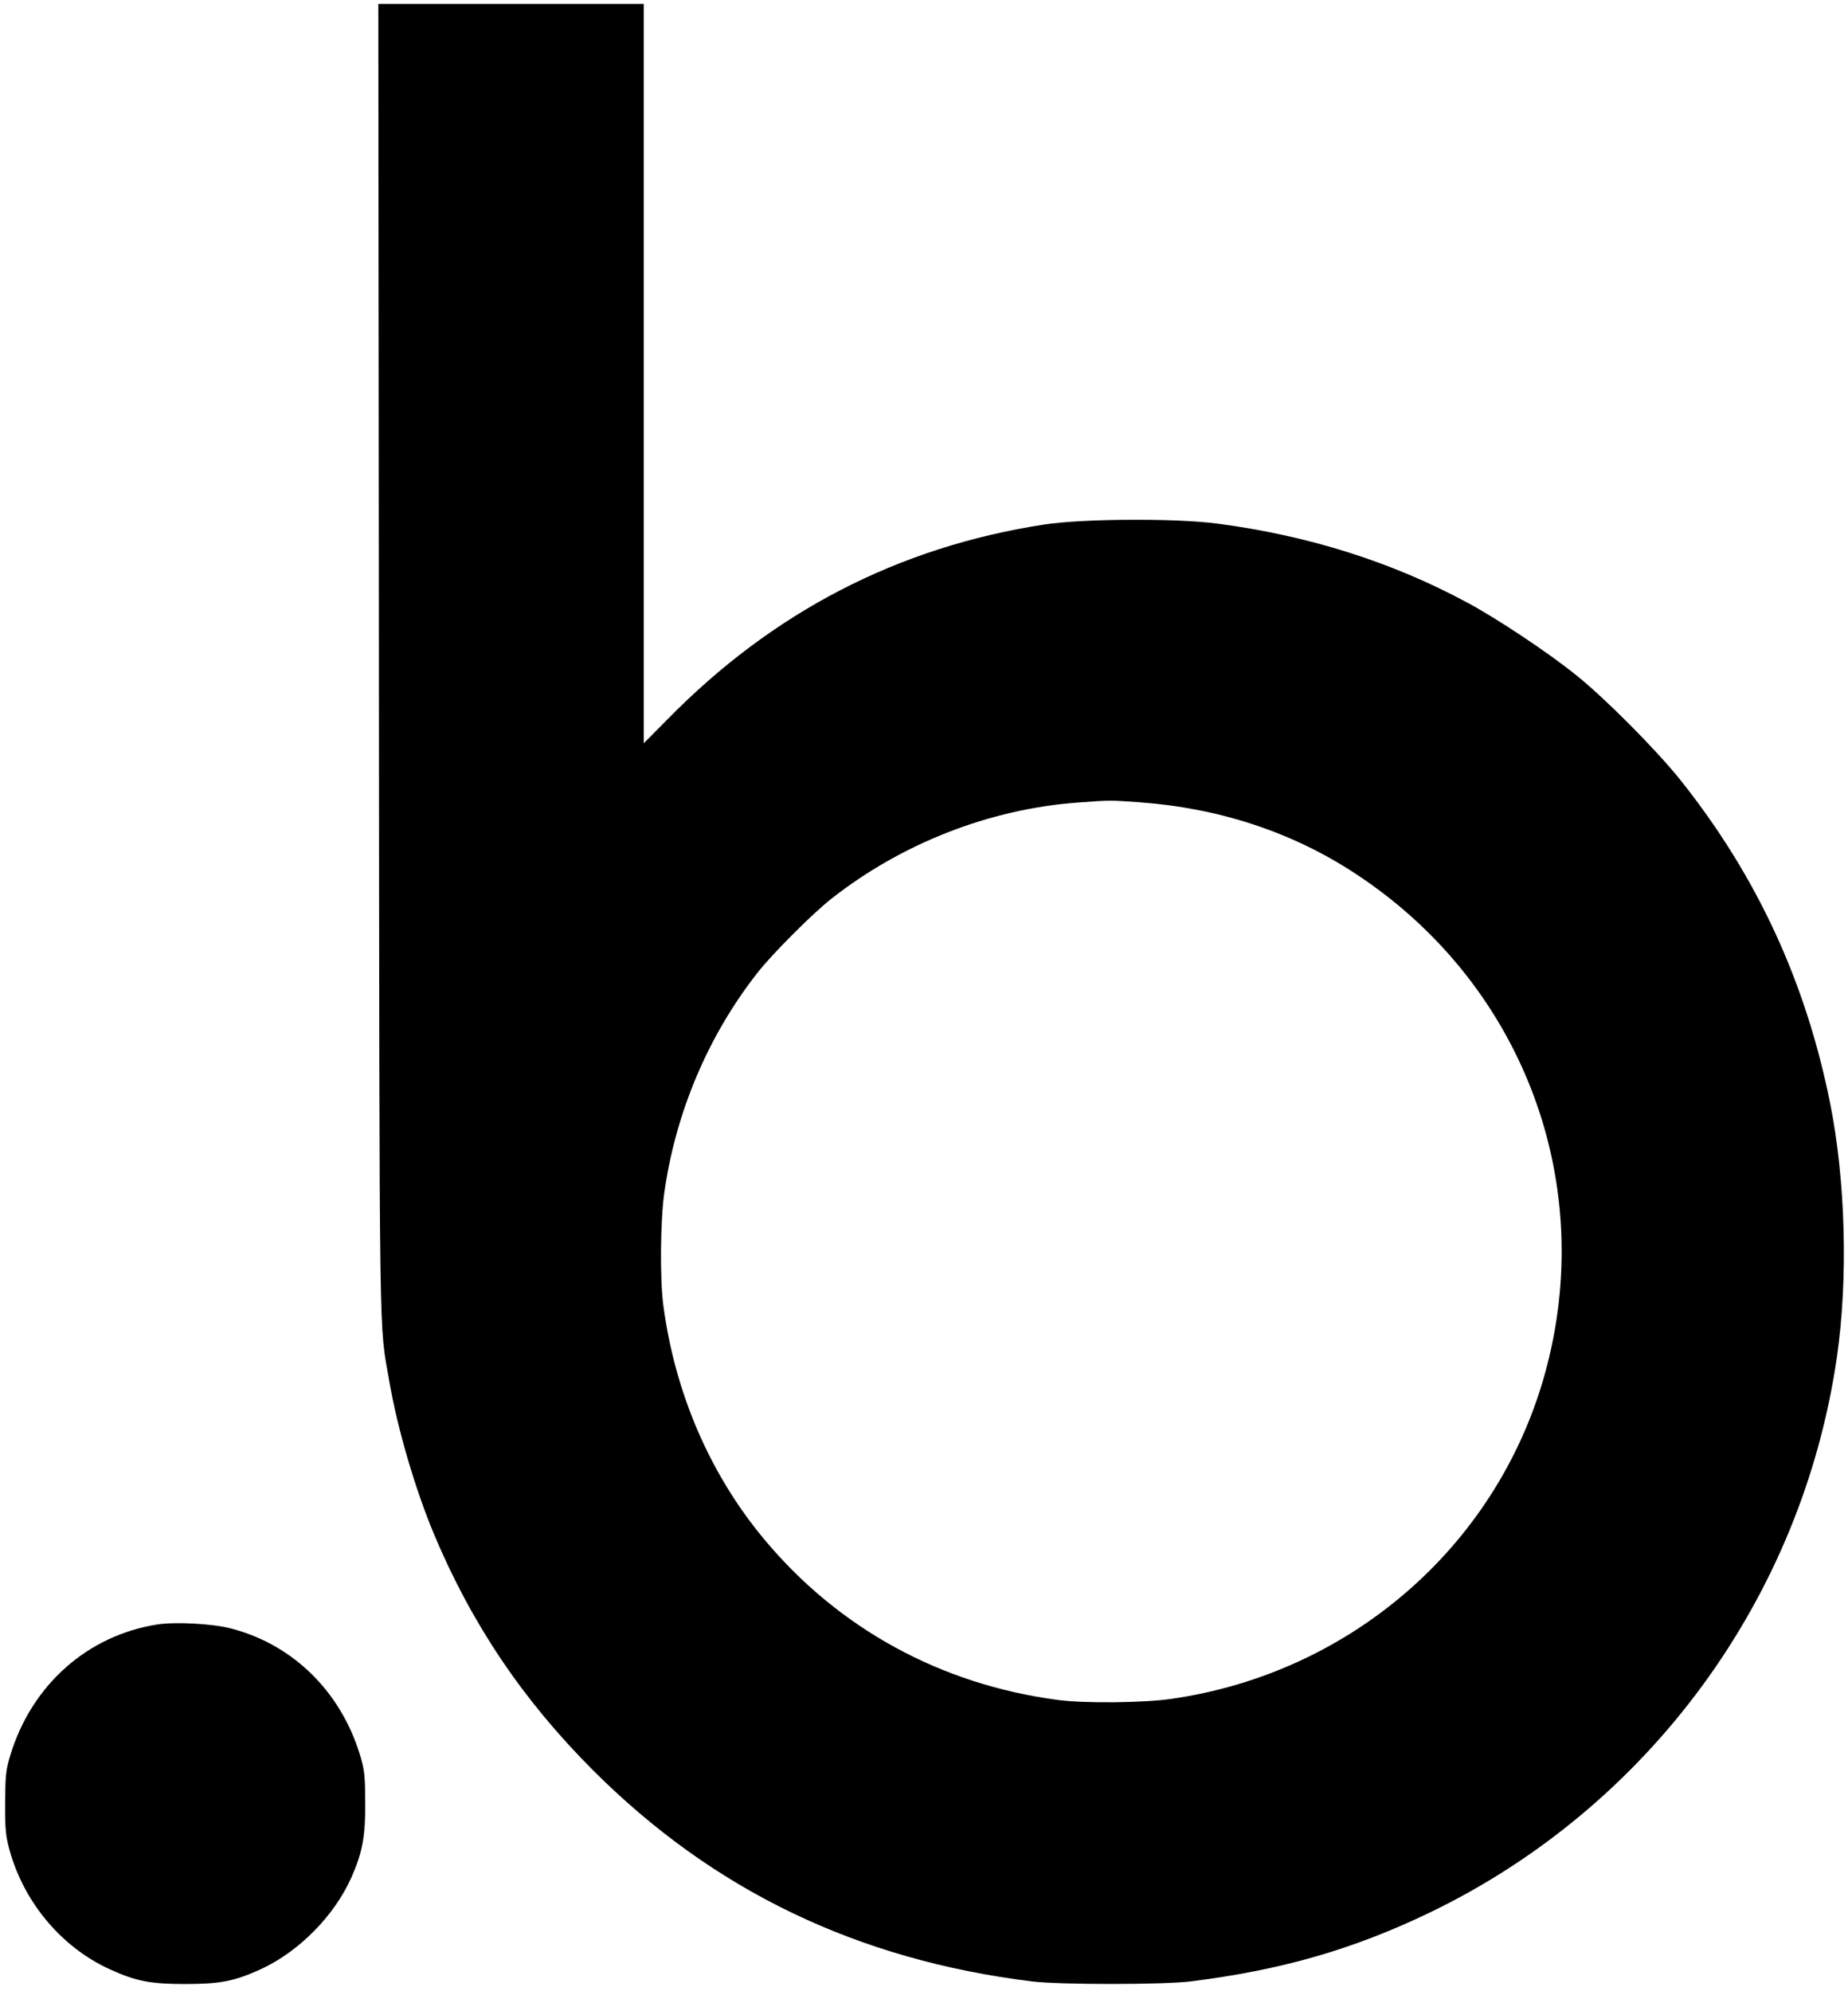 <?xml version="1.0" standalone="no"?>
<!DOCTYPE svg PUBLIC "-//W3C//DTD SVG 20010904//EN"
 "http://www.w3.org/TR/2001/REC-SVG-20010904/DTD/svg10.dtd">
<svg version="1.0" xmlns="http://www.w3.org/2000/svg"
 width="933pt" height="1005pt" viewBox="0 0 933 1005"
 preserveAspectRatio="xMidYMid meet">

<g transform="translate(0,1005) scale(0.1,-0.1)"
fill="#000000" stroke="none">
<path d="M1913 6713 c3 -3582 0 -3328 52 -3633 41 -239 130 -544 226 -774 191
-455 450 -839 803 -1192 607 -607 1334 -957 2216 -1066 140 -17 660 -17 800 0
458 57 820 161 1207 347 1107 533 1881 1588 2057 2805 57 394 44 889 -34 1280
-123 614 -370 1147 -754 1630 -123 154 -383 416 -531 534 -139 112 -396 283
-545 363 -381 206 -805 340 -1265 400 -216 28 -678 25 -875 -5 -738 -114
-1370 -442 -1902 -985 l-118 -119 0 1866 0 1866 -670 0 -670 0 3 -3317z m3842
-713 c399 -29 768 -150 1085 -358 833 -544 1218 -1531 970 -2488 -229 -887
-977 -1549 -1899 -1680 -141 -20 -436 -23 -571 -5 -590 78 -1106 360 -1481
810 -274 328 -451 738 -510 1181 -18 135 -15 430 5 571 58 407 223 795 473
1112 73 93 277 297 370 370 356 280 801 454 1247 486 161 12 158 12 311 1z"/>
<path d="M795 1850 c-353 -55 -634 -305 -742 -657 -24 -79 -26 -105 -27 -243
-1 -130 3 -168 21 -235 73 -268 264 -495 508 -606 132 -60 204 -74 380 -74
176 0 248 14 380 74 193 88 374 271 460 466 55 125 70 206 69 375 -1 138 -3
164 -27 243 -98 320 -340 557 -652 637 -92 24 -279 34 -370 20z"/>
</g>
</svg>
